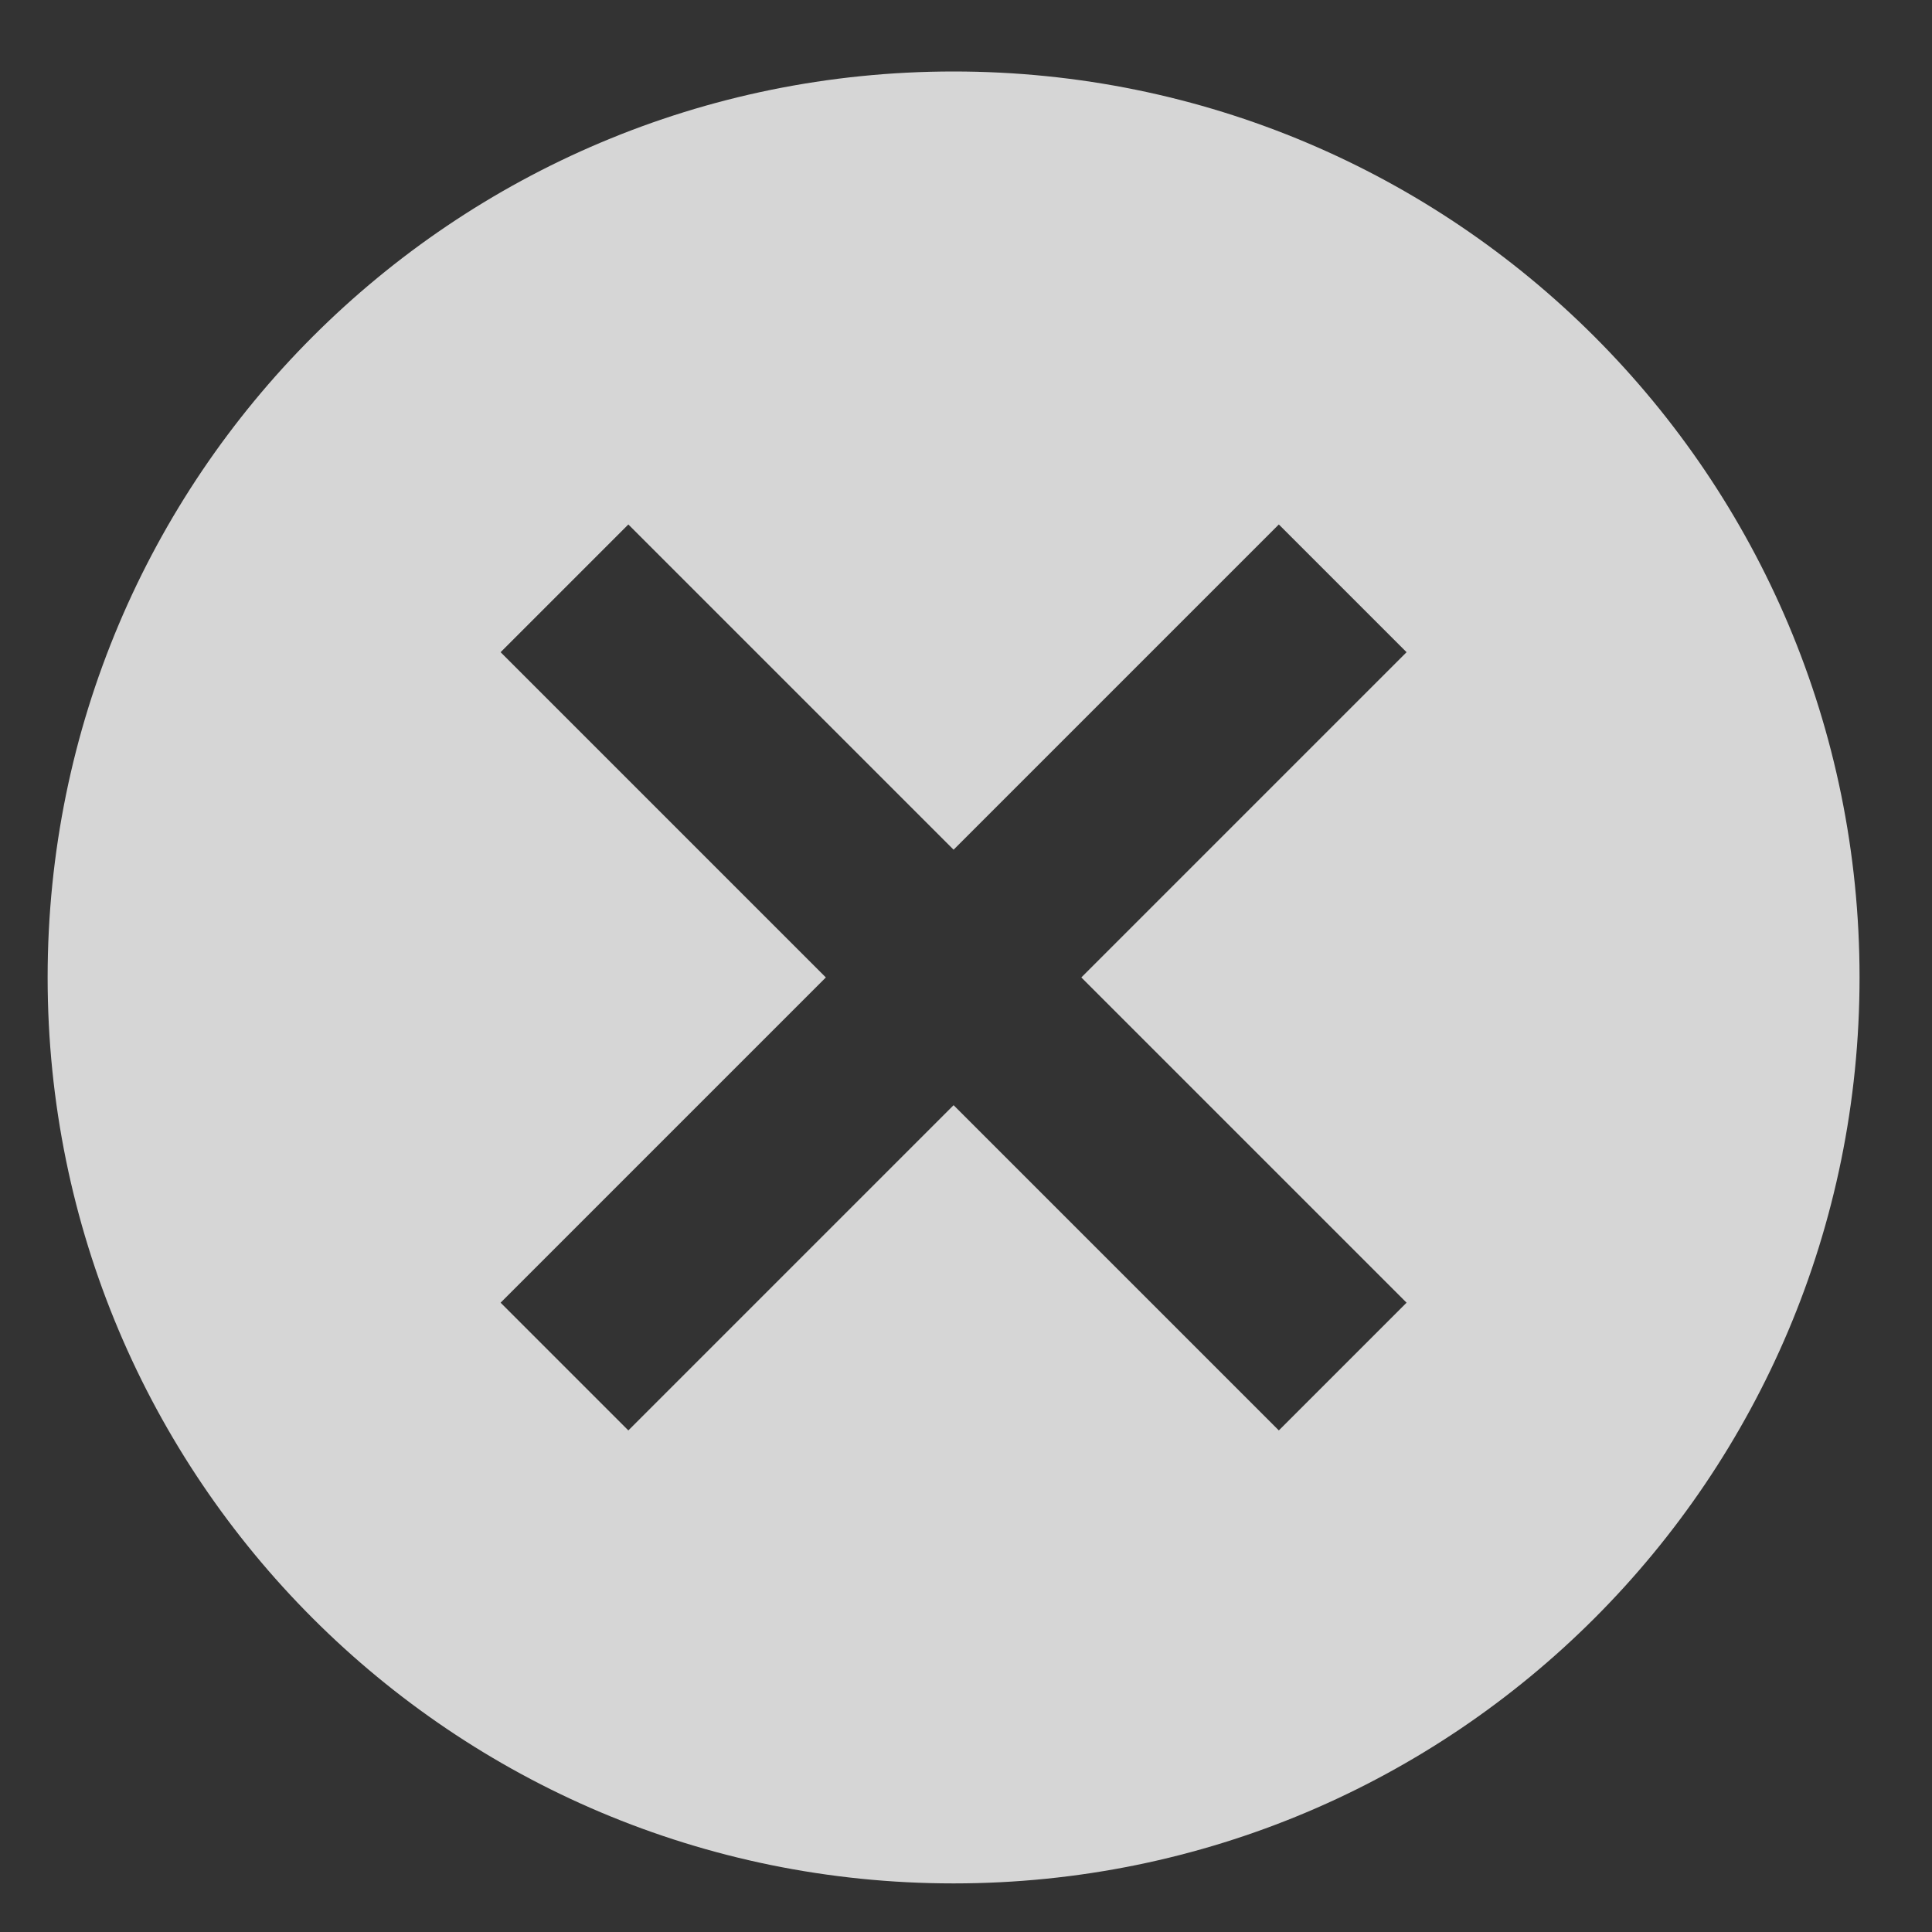 <svg width="26" height="26" viewBox="0 0 26 26" fill="none" xmlns="http://www.w3.org/2000/svg">
<rect x="0" y="0" width="26" height="26" fill="#333333" stroke="none"/>
<path d="M12.833 0.962C6.091 0.962 0.641 6.412 0.641 13.154C0.641 19.896 6.091 25.346 12.833 25.346C19.575 25.346 25.025 19.896 25.025 13.154C25.025 6.412 19.575 0.962 12.833 0.962ZM18.929 17.531L17.21 19.25L12.833 14.873L8.456 19.25L6.737 17.531L11.114 13.154L6.737 8.777L8.456 7.058L12.833 11.435L17.21 7.058L18.929 8.777L14.552 13.154L18.929 17.531Z" fill="white" fill-opacity="0.8"/>
</svg>
